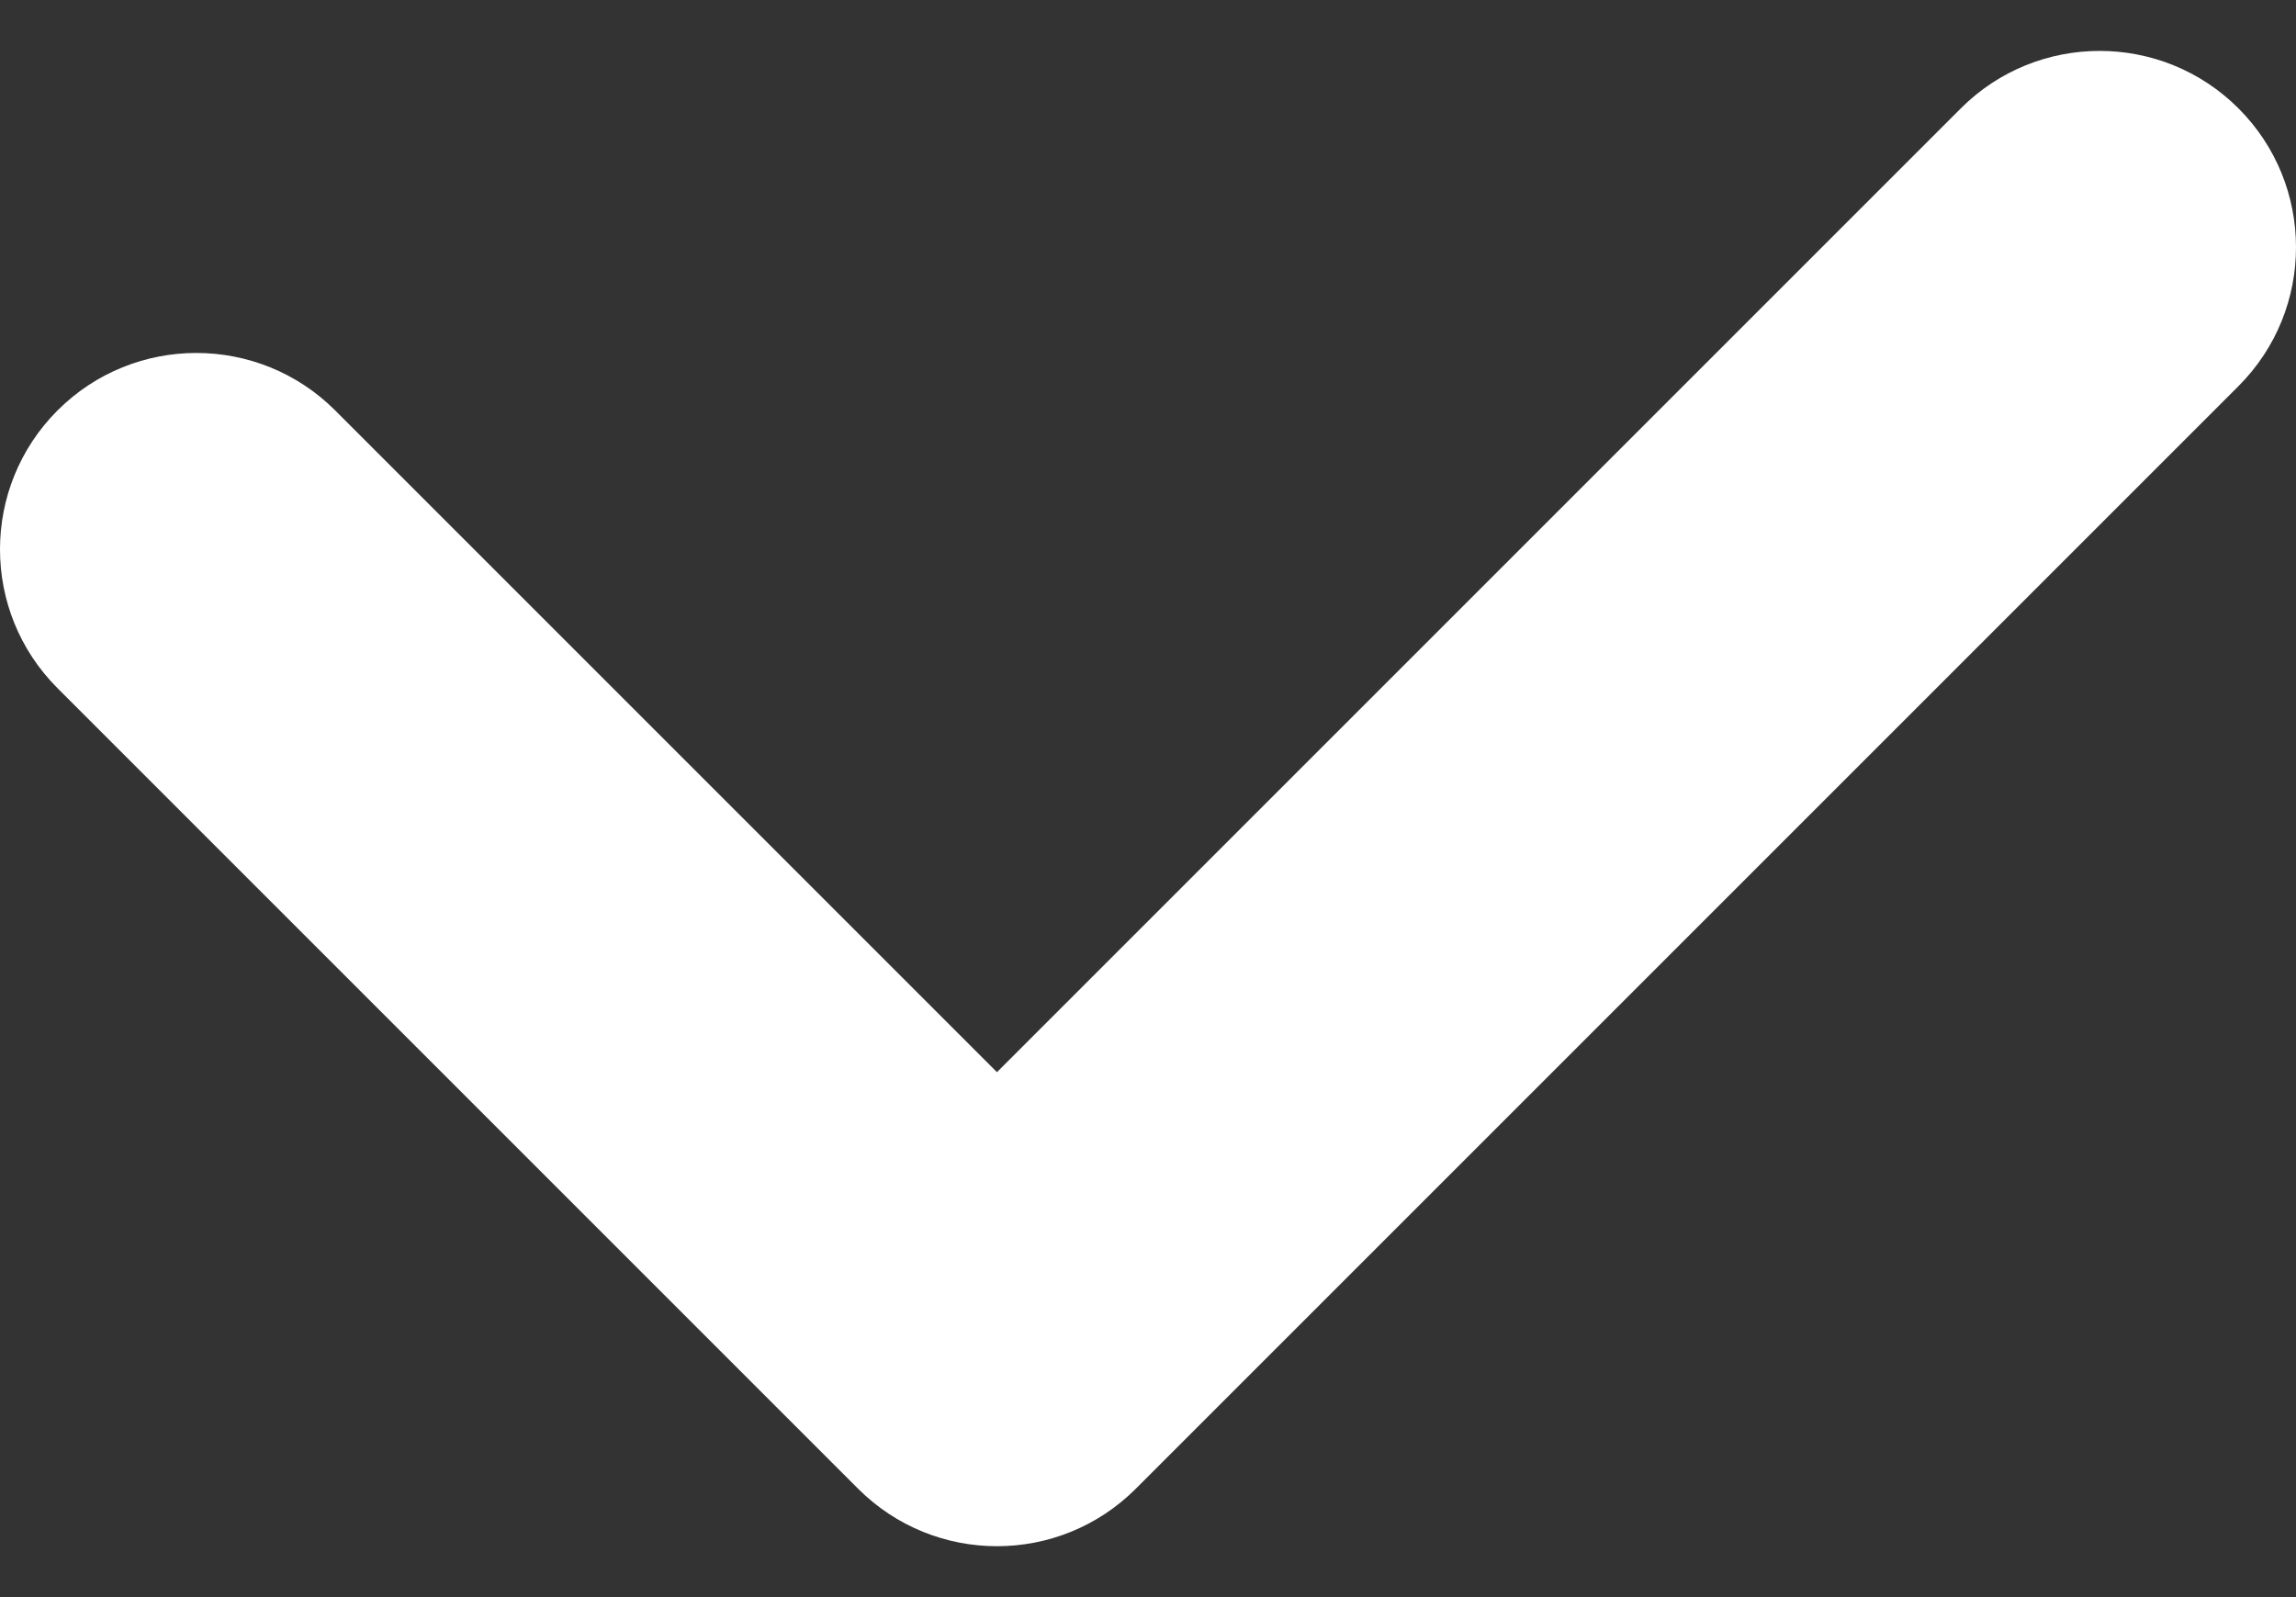 <svg width="23" height="16" viewBox="0 0 23 16" fill="none" xmlns="http://www.w3.org/2000/svg">
<rect x="0" y="0" width="23" height="16" fill="#333333" stroke="none"/>
<path fill-rule="evenodd" clip-rule="evenodd" d="M22.424 1.086C23.192 1.854 23.192 3.1 22.424 3.868L11.378 14.914C10.61 15.682 9.364 15.682 8.596 14.914L0.576 6.894C-0.192 6.126 -0.192 4.881 0.576 4.112C1.344 3.344 2.59 3.344 3.358 4.112L9.987 10.741L19.642 1.086C20.41 0.318 21.656 0.318 22.424 1.086Z" fill="white"/>
</svg>
